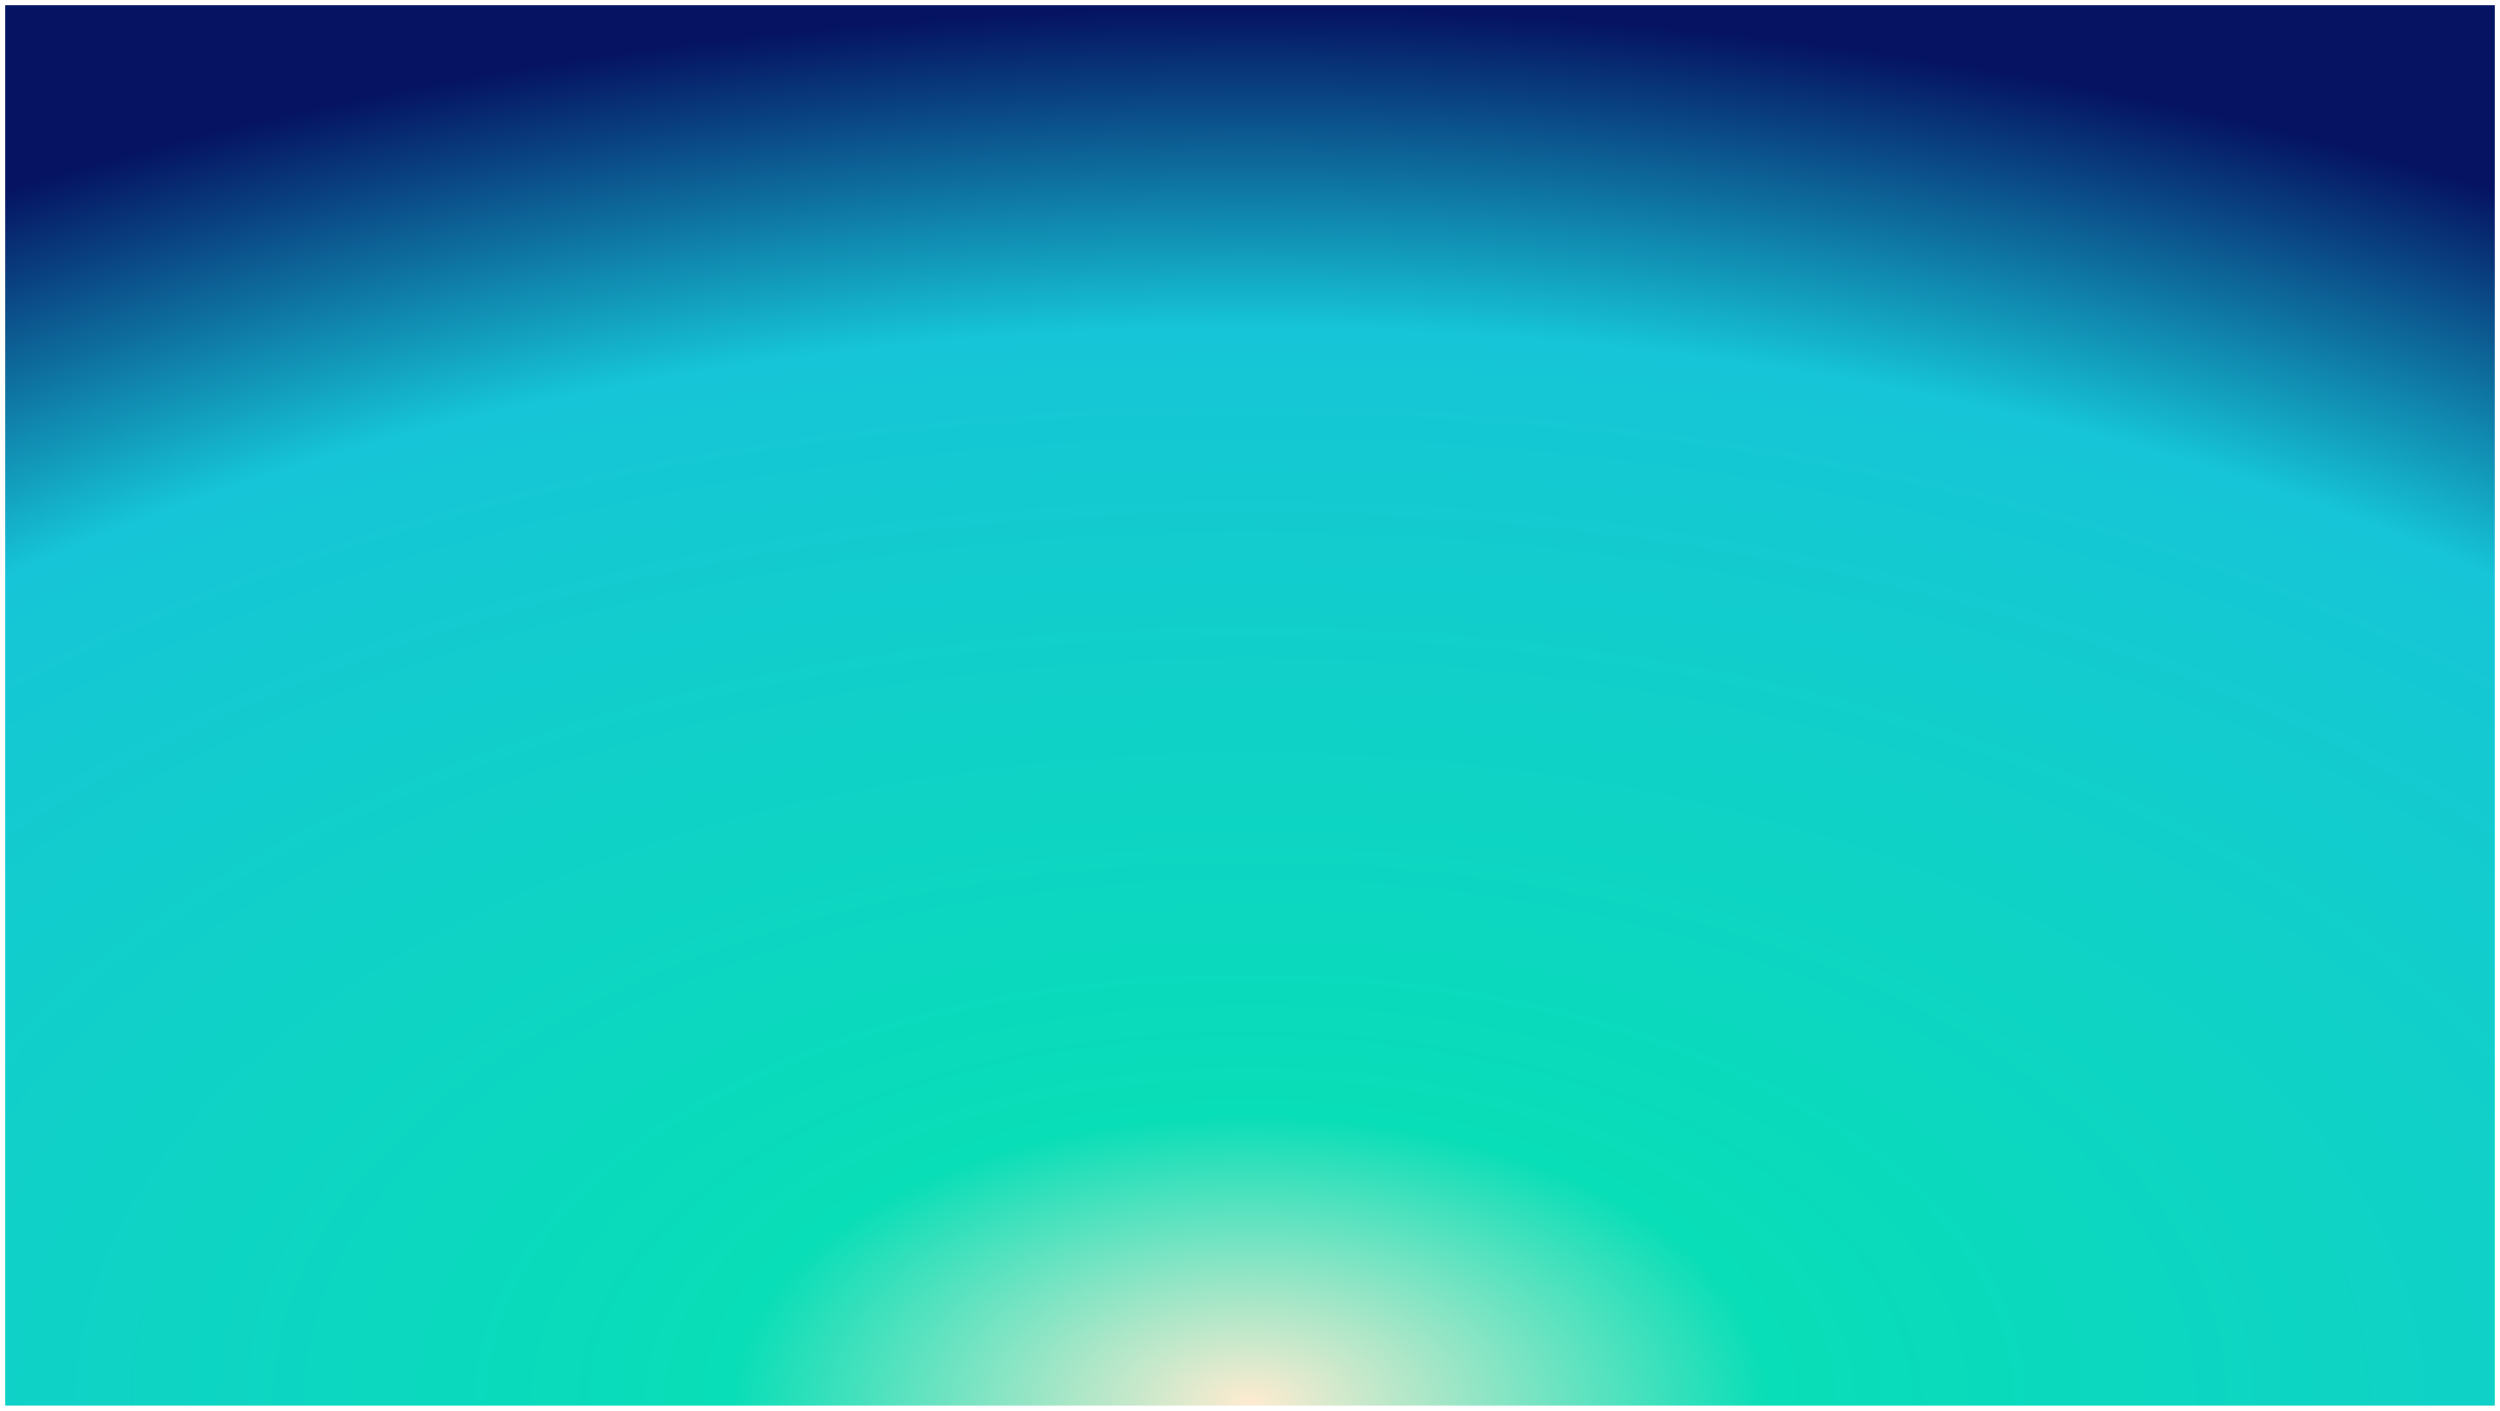 <svg width="1928" height="1088" viewBox="0 0 1928 1088" fill="none" xmlns="http://www.w3.org/2000/svg">
<g filter="url(#filter0_d_1489_1006)">
<rect width="1920" height="1080" transform="translate(4)" fill="url(#paint0_radial_1489_1006)"/>
</g>
<defs>
<filter id="filter0_d_1489_1006" x="0" y="0" width="1928" height="1088" filterUnits="userSpaceOnUse" color-interpolation-filters="sRGB">
<feFlood flood-opacity="0" result="BackgroundImageFix"/>
<feColorMatrix in="SourceAlpha" type="matrix" values="0 0 0 0 0 0 0 0 0 0 0 0 0 0 0 0 0 0 127 0" result="hardAlpha"/>
<feOffset dy="4"/>
<feGaussianBlur stdDeviation="2"/>
<feComposite in2="hardAlpha" operator="out"/>
<feColorMatrix type="matrix" values="0 0 0 0 0 0 0 0 0 0 0 0 0 0 0 0 0 0 0.25 0"/>
<feBlend mode="normal" in2="BackgroundImageFix" result="effect1_dropShadow_1489_1006"/>
<feBlend mode="normal" in="SourceGraphic" in2="effect1_dropShadow_1489_1006" result="shape"/>
</filter>
<radialGradient id="paint0_radial_1489_1006" cx="0" cy="0" r="1" gradientUnits="userSpaceOnUse" gradientTransform="translate(960 1080) rotate(-90) scale(1080 1920)">
<stop stop-color="#FEEBD0"/>
<stop offset="0.206" stop-color="#08DEB7"/>
<stop offset="0.771" stop-color="#16C5D7"/>
<stop offset="1" stop-color="#051362"/>
</radialGradient>
</defs>
</svg>
